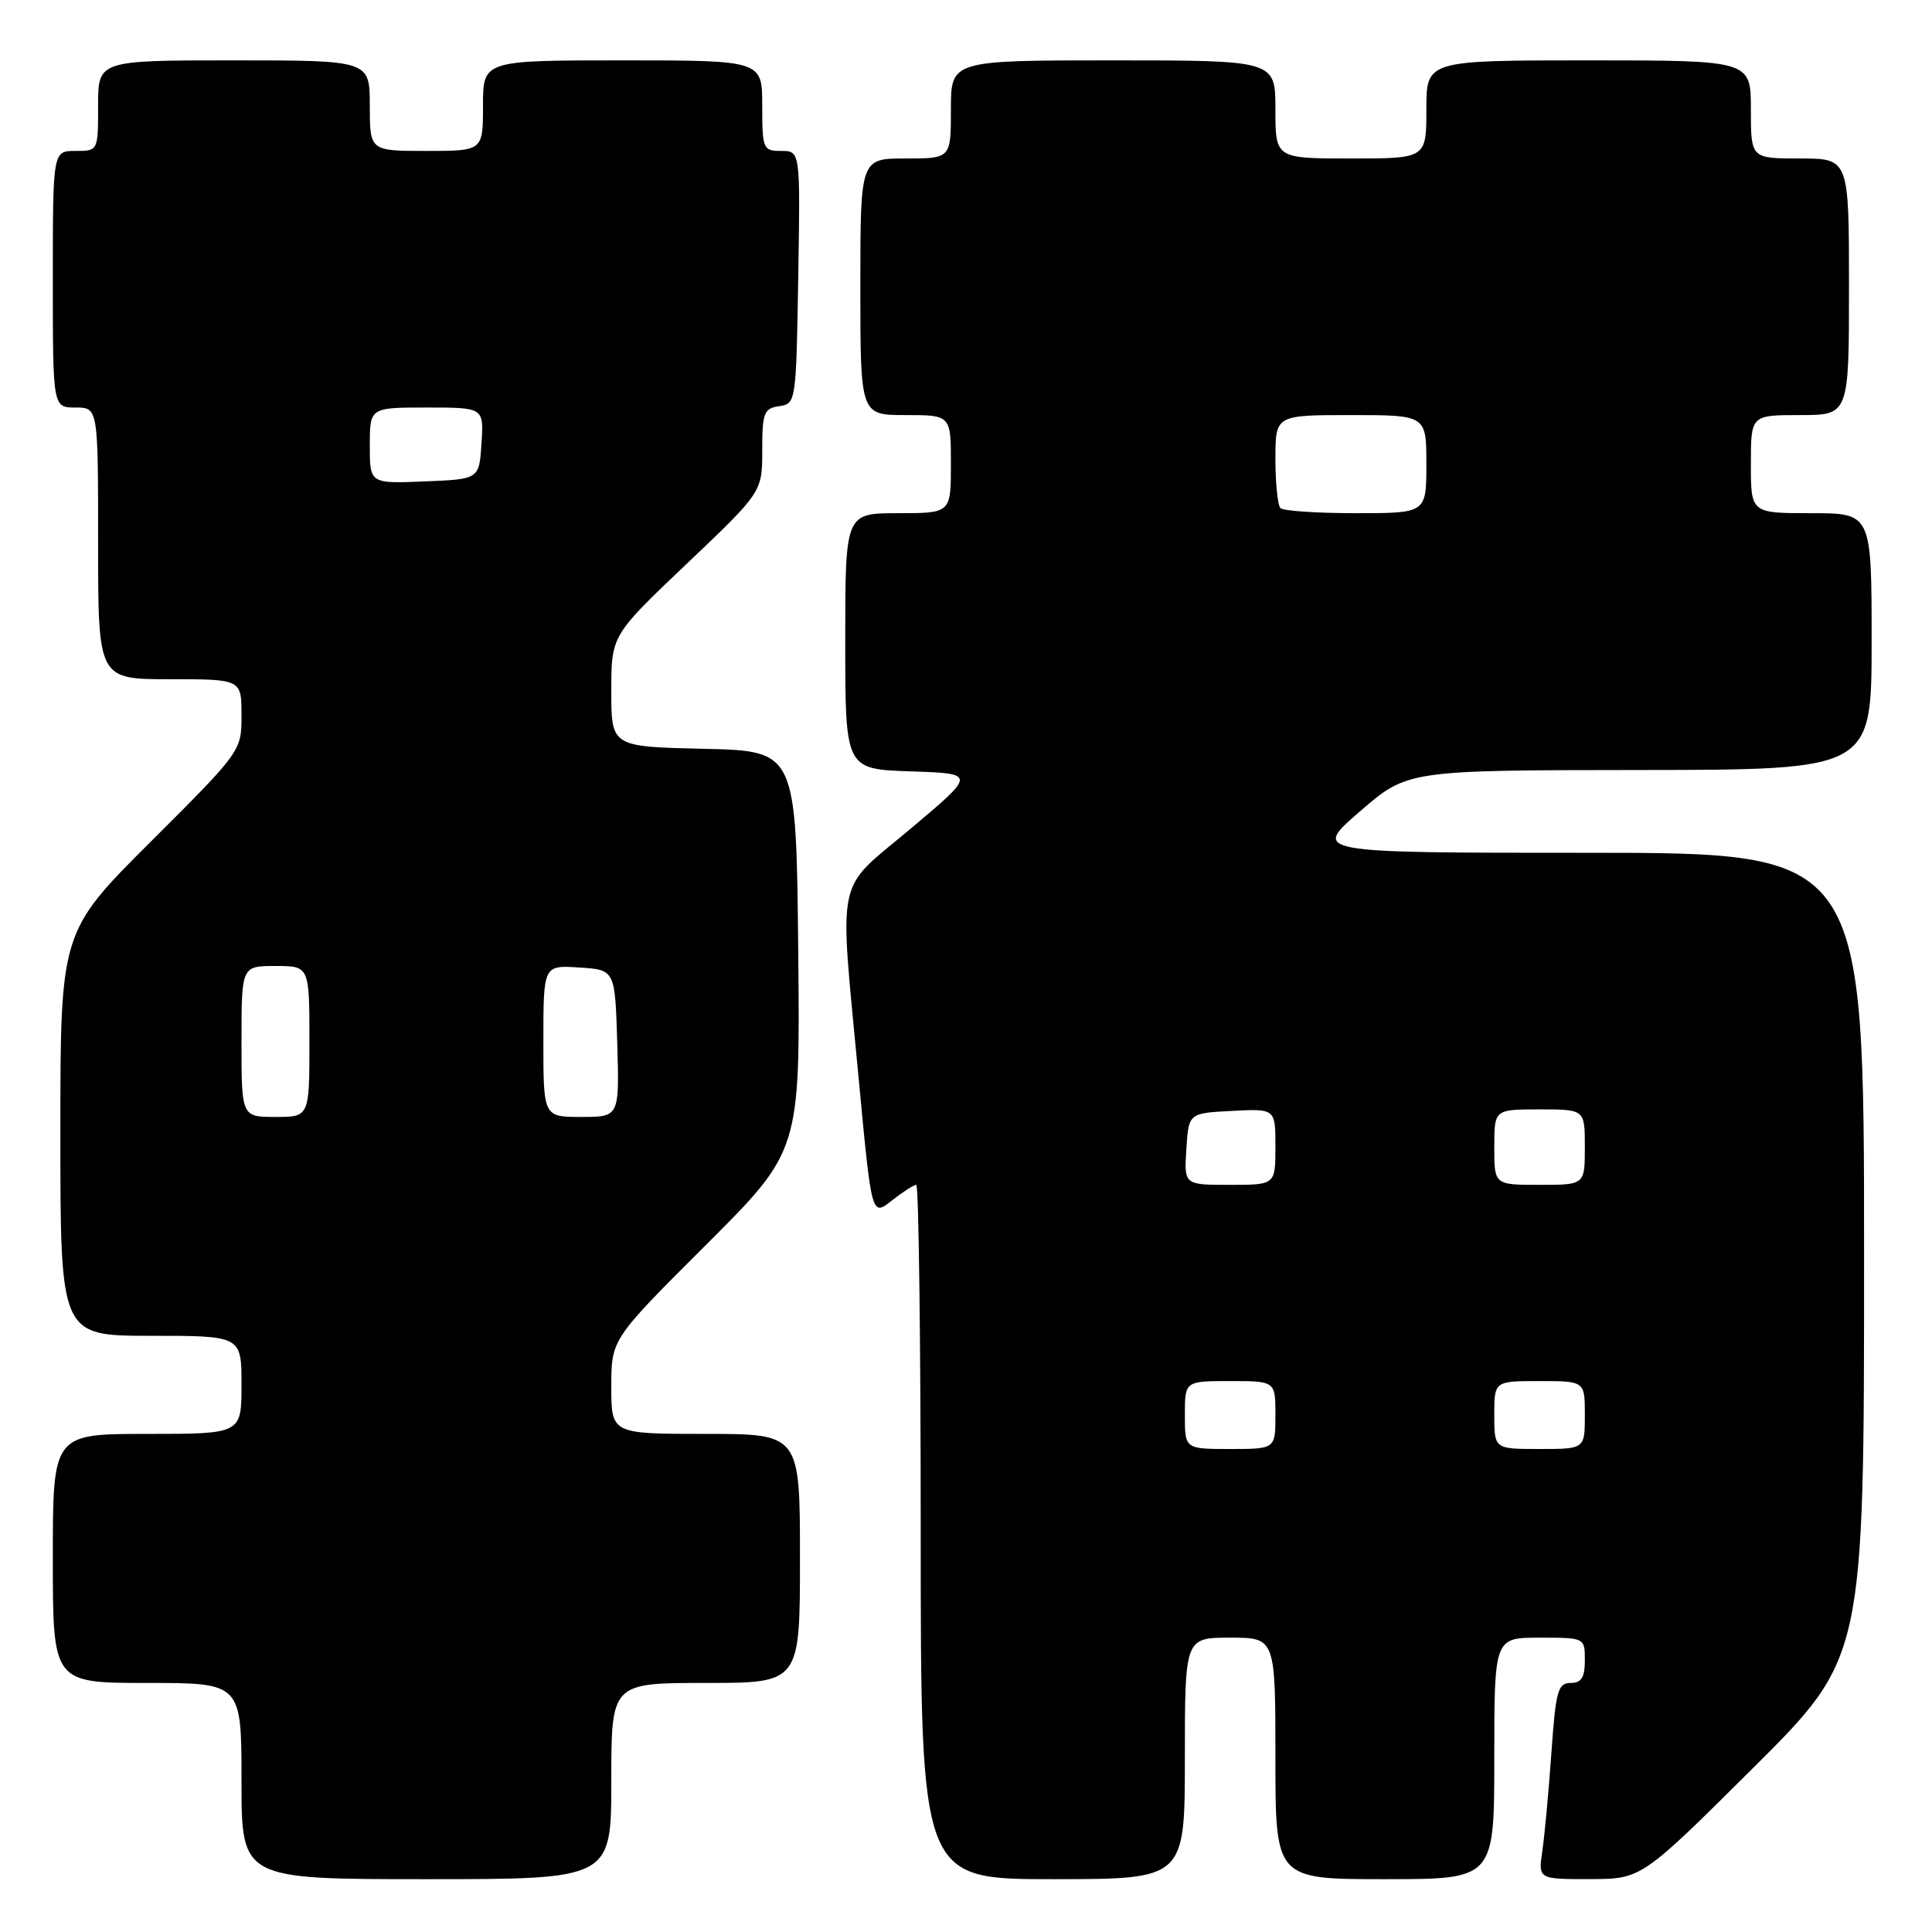 <?xml version="1.0" encoding="UTF-8" standalone="no"?>
<!DOCTYPE svg PUBLIC "-//W3C//DTD SVG 1.1//EN" "http://www.w3.org/Graphics/SVG/1.1/DTD/svg11.dtd" >
<svg xmlns="http://www.w3.org/2000/svg" xmlns:xlink="http://www.w3.org/1999/xlink" version="1.1" viewBox="0 0 256 256">
 <g >
 <path fill="currentColor"
d=" M 81.00 236.00 C 81.00 223.00 81.00 223.00 93.50 223.00 C 106.00 223.00 106.00 223.00 106.00 206.50 C 106.00 190.00 106.00 190.00 93.50 190.00 C 81.00 190.00 81.00 190.00 81.00 183.73 C 81.00 177.47 81.00 177.47 93.52 164.98 C 106.03 152.50 106.03 152.50 105.77 126.00 C 105.50 99.50 105.50 99.50 93.25 99.22 C 81.00 98.94 81.00 98.94 81.00 91.57 C 81.00 84.20 81.00 84.20 91.00 74.70 C 101.00 65.19 101.00 65.19 101.00 59.66 C 101.00 54.70 101.23 54.11 103.25 53.82 C 105.47 53.50 105.50 53.26 105.77 36.75 C 106.05 20.00 106.05 20.00 103.52 20.00 C 101.11 20.00 101.00 19.75 101.00 14.00 C 101.00 8.00 101.00 8.00 82.50 8.00 C 64.00 8.00 64.00 8.00 64.00 14.00 C 64.00 20.00 64.00 20.00 56.50 20.00 C 49.00 20.00 49.00 20.00 49.00 14.00 C 49.00 8.00 49.00 8.00 31.00 8.00 C 13.00 8.00 13.00 8.00 13.00 14.00 C 13.00 20.00 13.00 20.00 10.00 20.00 C 7.00 20.00 7.00 20.00 7.00 37.00 C 7.00 54.00 7.00 54.00 10.00 54.00 C 13.00 54.00 13.00 54.00 13.00 72.00 C 13.00 90.00 13.00 90.00 22.50 90.00 C 32.00 90.00 32.00 90.00 32.00 94.77 C 32.00 99.52 31.98 99.55 20.00 111.50 C 8.00 123.47 8.00 123.47 8.00 150.23 C 8.00 177.00 8.00 177.00 20.00 177.00 C 32.00 177.00 32.00 177.00 32.00 183.50 C 32.00 190.00 32.00 190.00 19.50 190.00 C 7.00 190.00 7.00 190.00 7.00 206.50 C 7.00 223.00 7.00 223.00 19.50 223.00 C 32.00 223.00 32.00 223.00 32.00 236.00 C 32.00 249.00 32.00 249.00 56.50 249.00 C 81.00 249.00 81.00 249.00 81.00 236.00 Z  M 157.00 233.00 C 157.00 217.00 157.00 217.00 163.00 217.00 C 169.00 217.00 169.00 217.00 169.00 233.00 C 169.00 249.00 169.00 249.00 183.50 249.00 C 198.00 249.00 198.00 249.00 198.00 233.00 C 198.00 217.00 198.00 217.00 204.00 217.00 C 210.00 217.00 210.00 217.00 210.00 220.00 C 210.00 222.28 209.54 223.00 208.11 223.00 C 206.43 223.00 206.14 224.07 205.57 232.25 C 205.21 237.34 204.67 243.19 204.37 245.25 C 203.82 249.00 203.82 249.00 210.66 248.99 C 217.50 248.98 217.50 248.98 232.25 234.31 C 247.00 219.64 247.00 219.64 247.00 166.32 C 247.00 113.00 247.00 113.00 210.43 113.00 C 173.86 113.00 173.86 113.00 180.18 107.53 C 186.50 102.06 186.50 102.06 217.25 102.03 C 248.00 102.00 248.00 102.00 248.00 85.00 C 248.00 68.00 248.00 68.00 240.00 68.00 C 232.00 68.00 232.00 68.00 232.00 61.50 C 232.00 55.00 232.00 55.00 238.50 55.00 C 245.00 55.00 245.00 55.00 245.00 38.00 C 245.00 21.00 245.00 21.00 238.50 21.00 C 232.00 21.00 232.00 21.00 232.00 14.50 C 232.00 8.00 232.00 8.00 210.50 8.00 C 189.00 8.00 189.00 8.00 189.00 14.50 C 189.00 21.00 189.00 21.00 179.00 21.00 C 169.00 21.00 169.00 21.00 169.00 14.50 C 169.00 8.00 169.00 8.00 147.50 8.00 C 126.00 8.00 126.00 8.00 126.00 14.50 C 126.00 21.00 126.00 21.00 120.00 21.00 C 114.00 21.00 114.00 21.00 114.00 38.00 C 114.00 55.00 114.00 55.00 120.00 55.00 C 126.00 55.00 126.00 55.00 126.00 61.50 C 126.00 68.00 126.00 68.00 119.00 68.00 C 112.00 68.00 112.00 68.00 112.00 84.96 C 112.00 101.92 112.00 101.92 120.67 102.21 C 129.35 102.50 129.35 102.50 120.67 109.80 C 110.53 118.34 111.18 115.18 113.82 143.34 C 115.50 161.19 115.50 161.19 118.16 159.09 C 119.62 157.94 121.08 157.00 121.41 157.00 C 121.73 157.00 122.00 177.70 122.00 203.00 C 122.00 249.00 122.00 249.00 139.50 249.00 C 157.00 249.00 157.00 249.00 157.00 233.00 Z  M 32.00 138.00 C 32.00 128.00 32.00 128.00 36.50 128.00 C 41.00 128.00 41.00 128.00 41.00 138.00 C 41.00 148.00 41.00 148.00 36.50 148.00 C 32.00 148.00 32.00 148.00 32.00 138.00 Z  M 72.00 137.95 C 72.00 127.89 72.00 127.89 76.75 128.20 C 81.50 128.50 81.50 128.50 81.79 138.25 C 82.07 148.00 82.07 148.00 77.04 148.00 C 72.00 148.00 72.00 148.00 72.00 137.95 Z  M 49.00 59.04 C 49.00 54.00 49.00 54.00 56.55 54.00 C 64.11 54.00 64.11 54.00 63.80 58.75 C 63.50 63.50 63.50 63.50 56.25 63.79 C 49.00 64.09 49.00 64.09 49.00 59.04 Z  M 157.00 187.50 C 157.00 183.00 157.00 183.00 163.00 183.00 C 169.00 183.00 169.00 183.00 169.00 187.50 C 169.00 192.00 169.00 192.00 163.00 192.00 C 157.00 192.00 157.00 192.00 157.00 187.50 Z  M 198.00 187.50 C 198.00 183.00 198.00 183.00 204.00 183.00 C 210.00 183.00 210.00 183.00 210.00 187.50 C 210.00 192.00 210.00 192.00 204.00 192.00 C 198.00 192.00 198.00 192.00 198.00 187.50 Z  M 157.20 152.25 C 157.50 147.50 157.50 147.50 163.25 147.20 C 169.00 146.90 169.00 146.90 169.00 151.95 C 169.00 157.00 169.00 157.00 162.95 157.00 C 156.89 157.00 156.89 157.00 157.20 152.25 Z  M 198.00 152.00 C 198.00 147.00 198.00 147.00 204.00 147.00 C 210.00 147.00 210.00 147.00 210.00 152.00 C 210.00 157.00 210.00 157.00 204.00 157.00 C 198.00 157.00 198.00 157.00 198.00 152.00 Z  M 169.67 67.33 C 169.30 66.97 169.00 64.04 169.00 60.83 C 169.00 55.00 169.00 55.00 179.00 55.00 C 189.00 55.00 189.00 55.00 189.00 61.50 C 189.00 68.00 189.00 68.00 179.67 68.00 C 174.53 68.00 170.03 67.70 169.67 67.33 Z "/>
</g>
</svg>